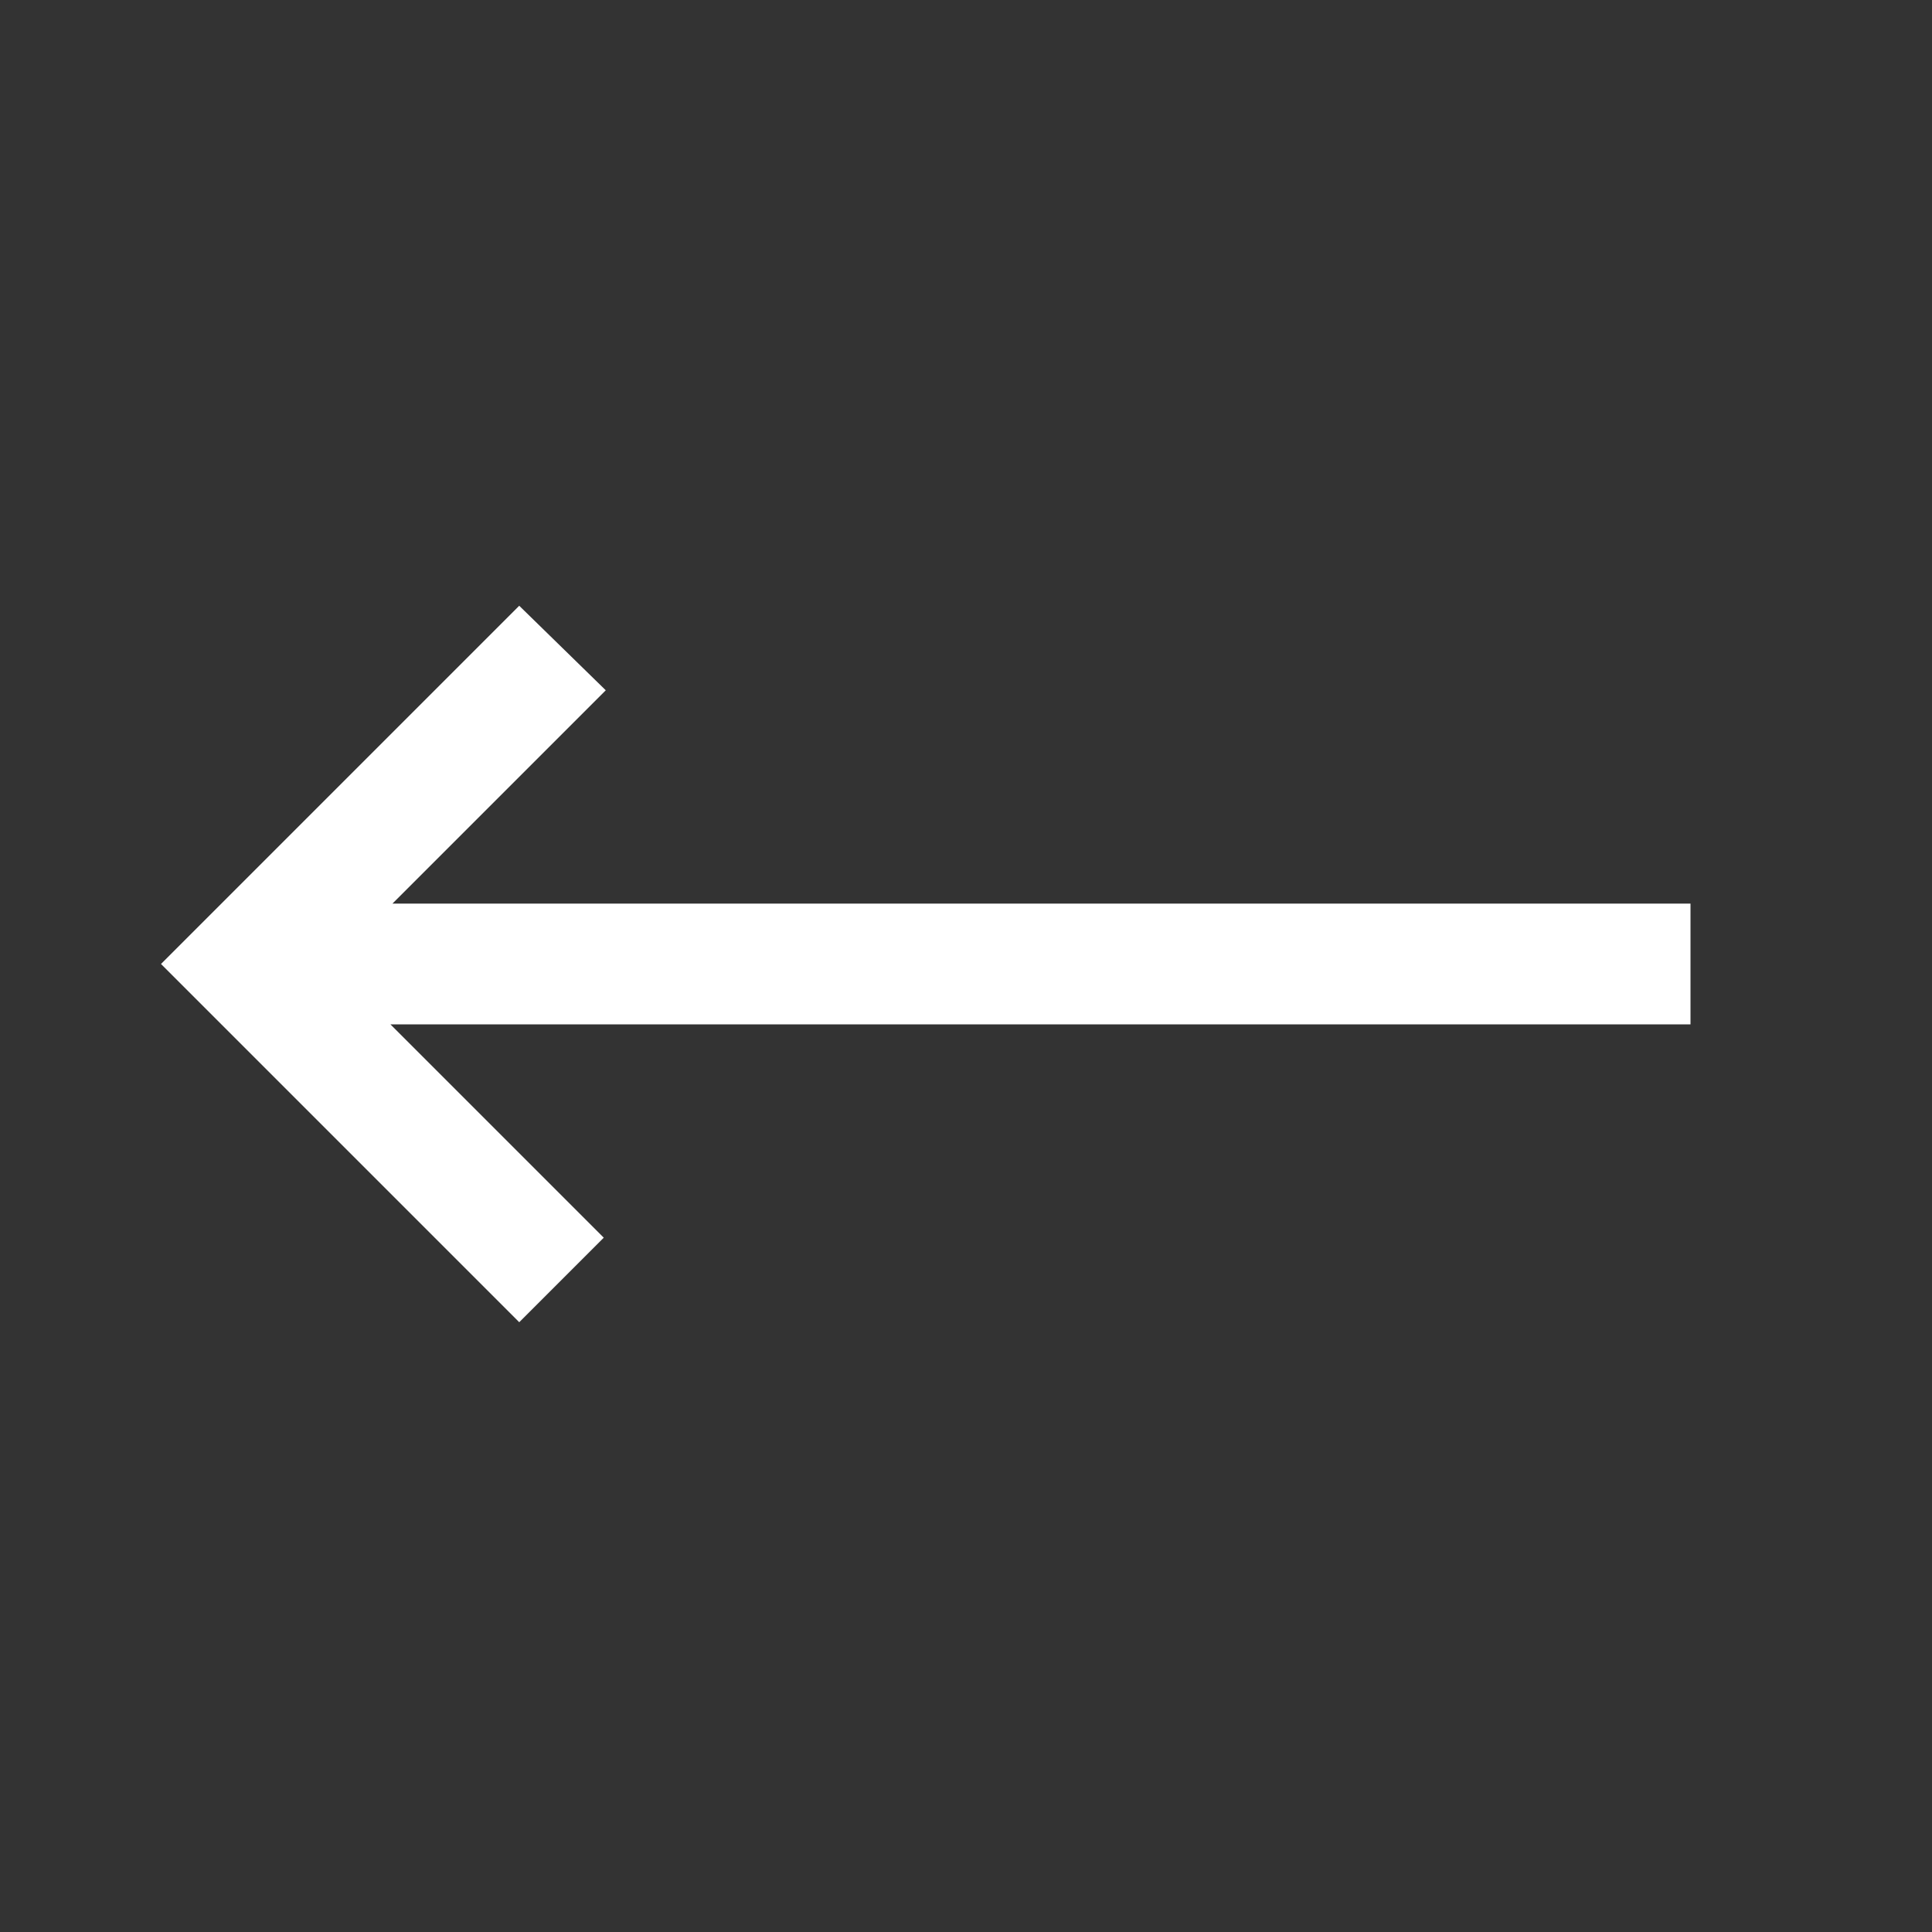 <svg width="100%" height="100%" viewBox="0 0 48 48" fill="none" xmlns="http://www.w3.org/2000/svg">
<rect x="0" y="0" width="48" height="48" fill="#333333" stroke="none"/>
<path d="M12.9 15.05L15.05 17.15L9.75 22.45L42 22.45V25.45L9.7 25.45L15 30.75L12.9 32.85L4 23.95L12.9 15.05Z" fill="white"/>
</svg>

